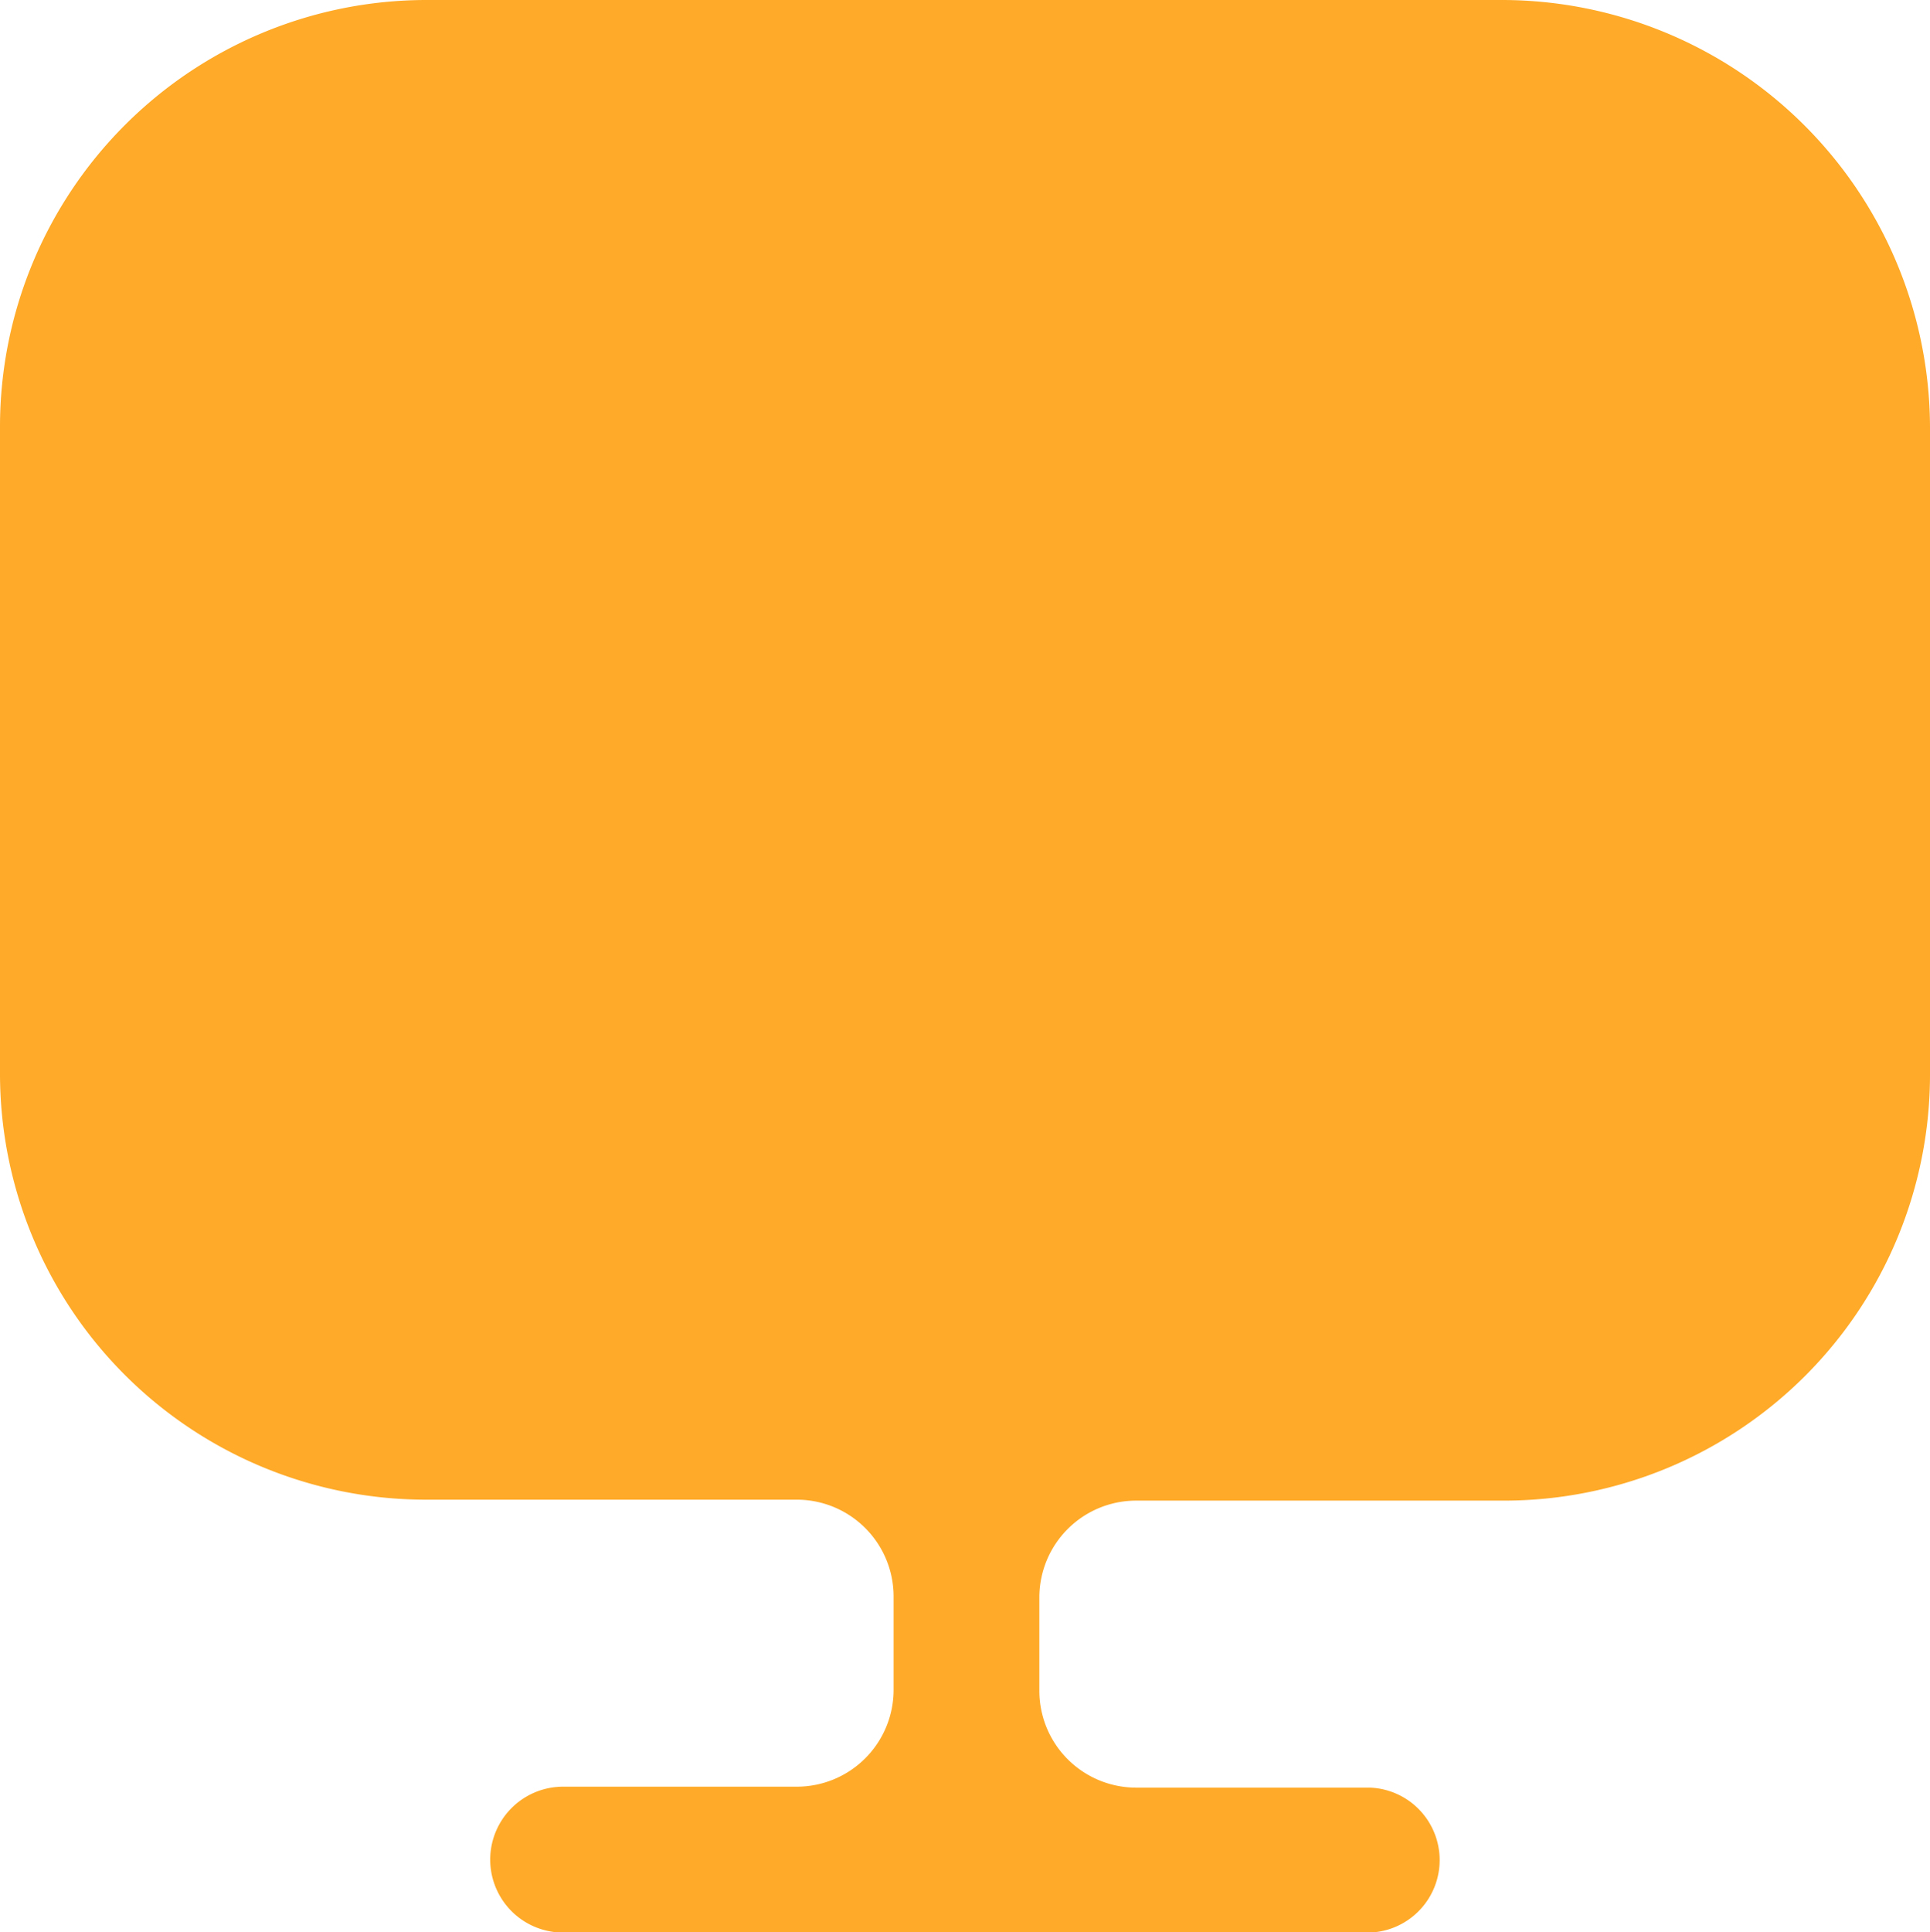 <svg xmlns="http://www.w3.org/2000/svg" width="18.315" height="18.333" viewBox="0 0 18.315 18.333">
  <path id="Vector" d="M14.263,0H4.043A4.049,4.049,0,0,0,0,4.043v6.142a4.043,4.043,0,0,0,4.043,4.043h3.52a.919.919,0,0,1,.917.917v.889a.919.919,0,0,1-.917.917H5.344a.692.692,0,0,0,0,1.384H13a.688.688,0,0,0,0-1.375H10.78a.919.919,0,0,1-.917-.917v-.889a.919.919,0,0,1,.917-.917h3.492a4.043,4.043,0,0,0,4.043-4.043V4.052A4.065,4.065,0,0,0,14.263,0Z" fill="#ffaa28"/>
</svg>
